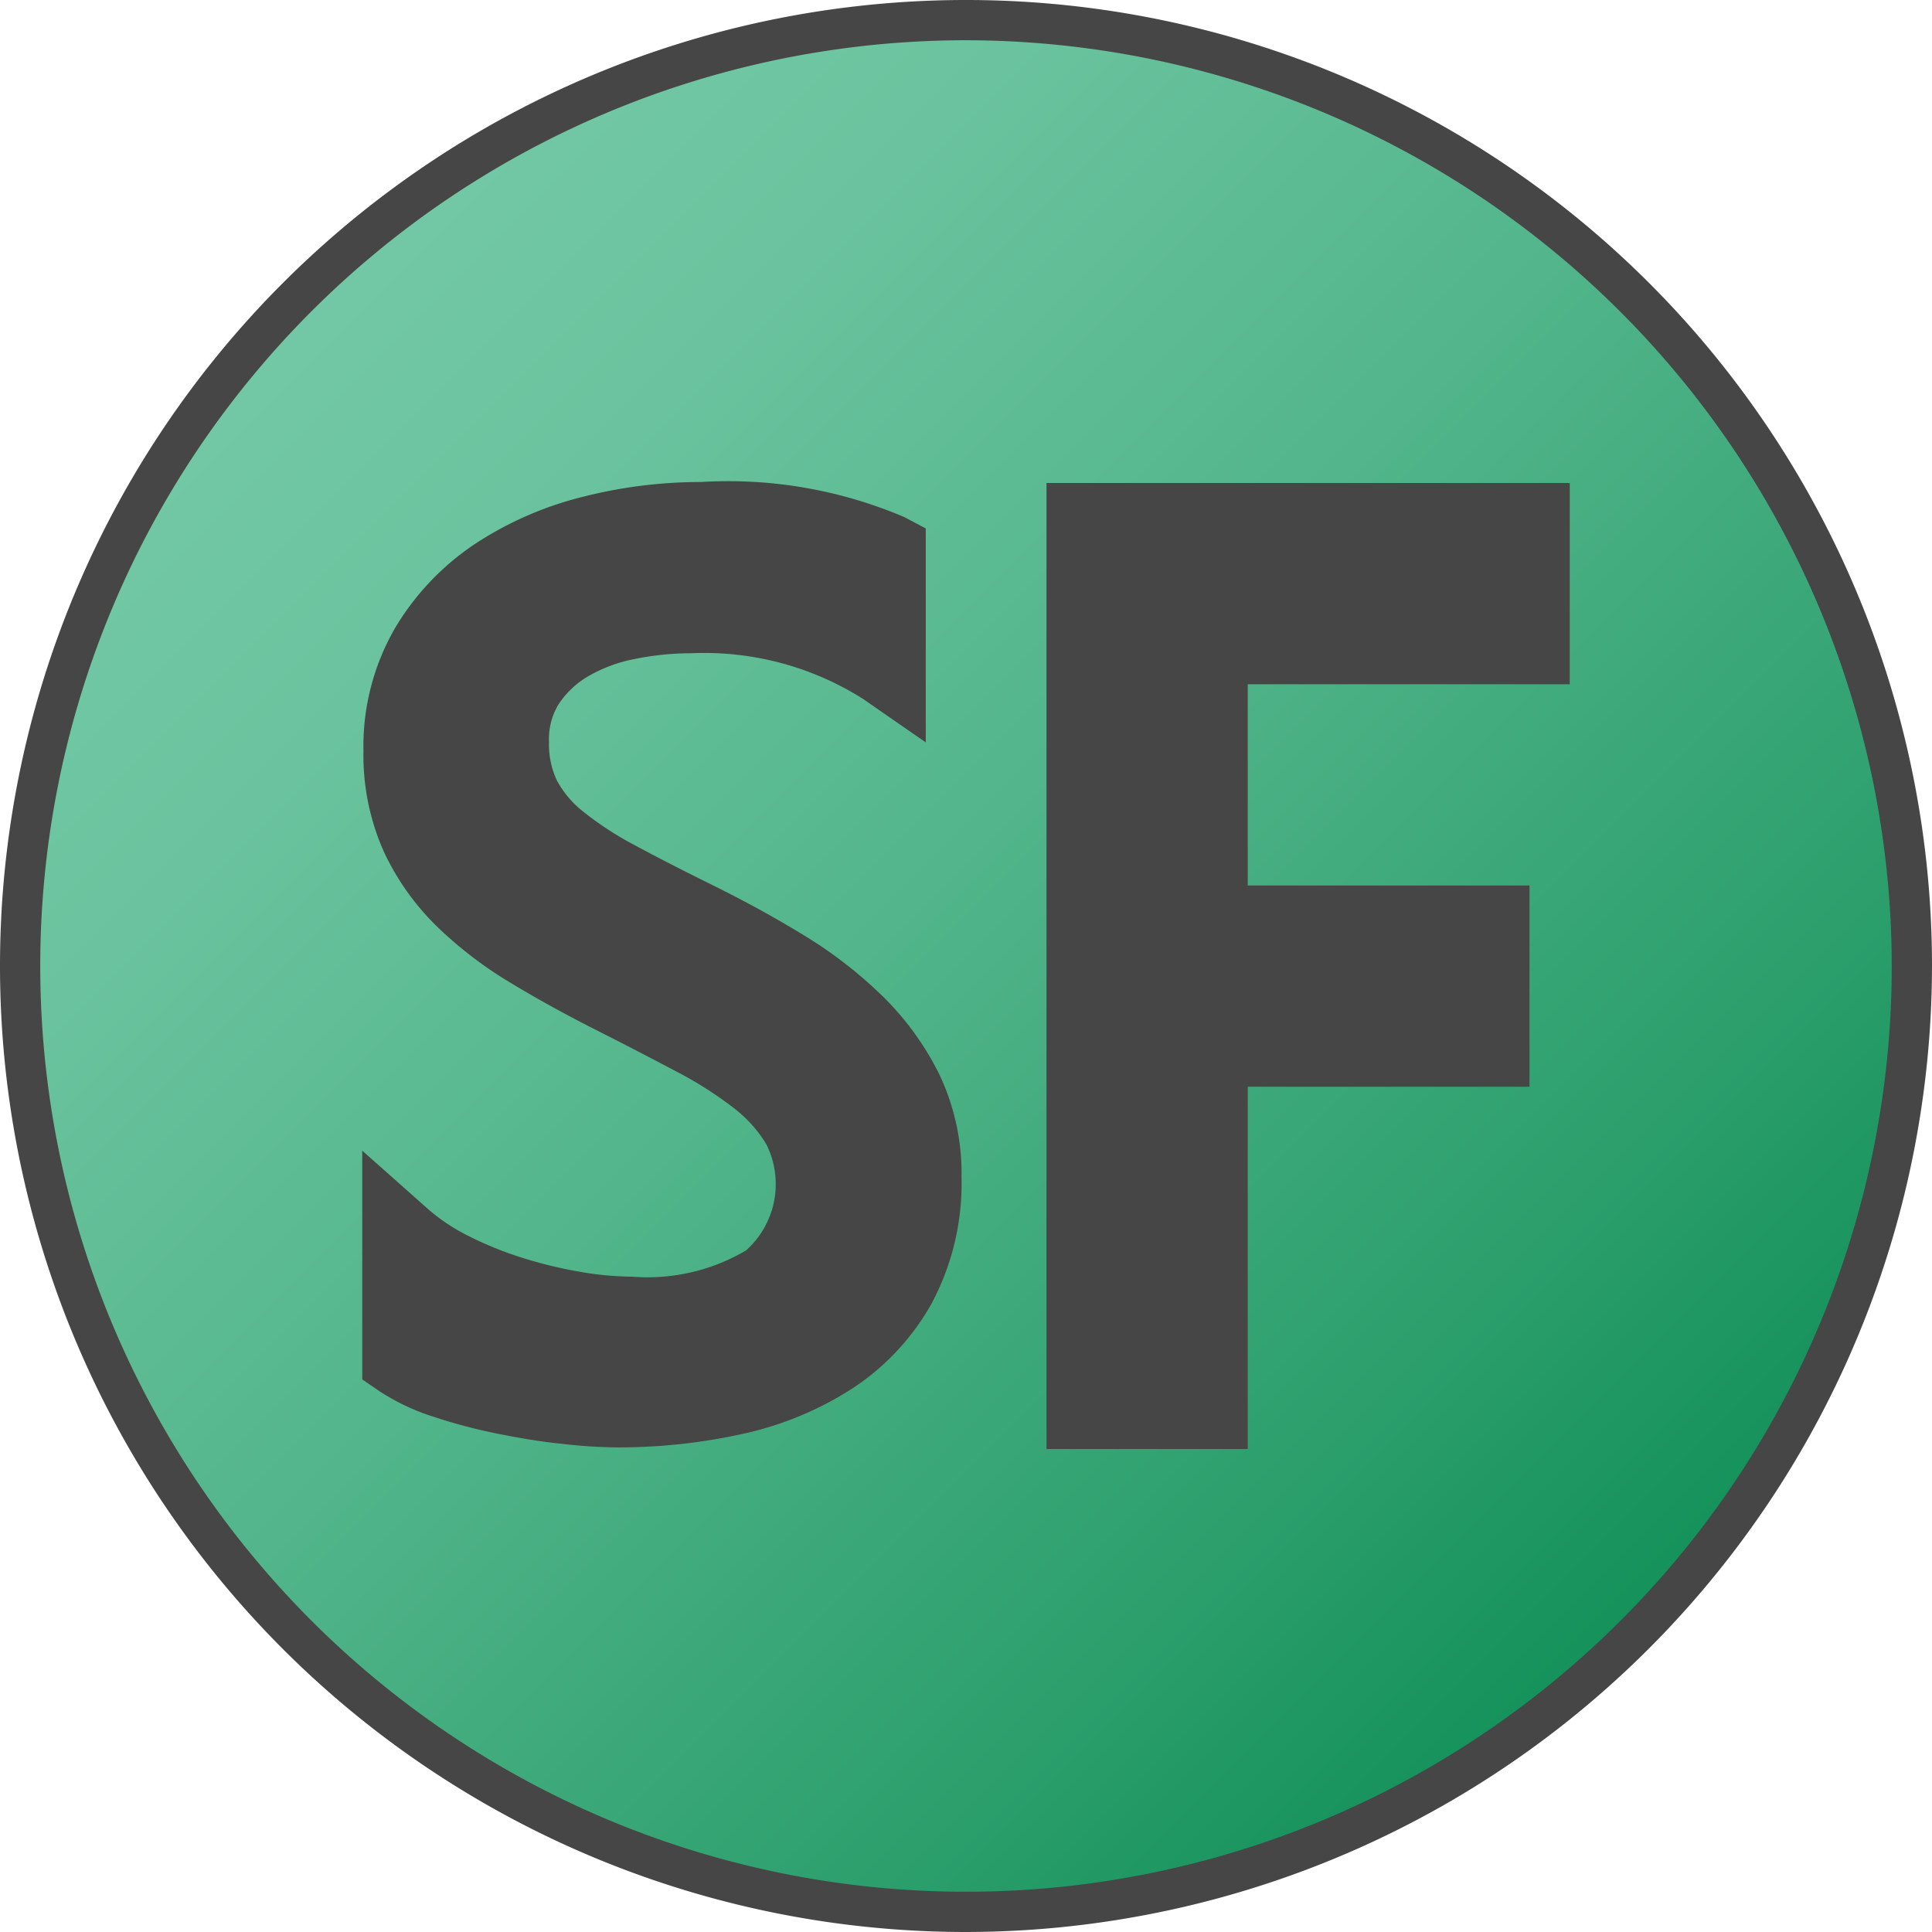 <svg id="Layer_1" data-name="Layer 1" xmlns="http://www.w3.org/2000/svg" xmlns:xlink="http://www.w3.org/1999/xlink" viewBox="0 0 48 48">
  <defs>
    <linearGradient id="linear-gradient" x1="7.383" y1="7.383" x2="40.617" y2="40.617" gradientUnits="userSpaceOnUse">
      <stop offset="0" stop-color="#73c8a5"/>
      <stop offset="0.175" stop-color="#6ac39e"/>
      <stop offset="0.457" stop-color="#52b58b"/>
      <stop offset="0.809" stop-color="#2c9f6d"/>
      <stop offset="1" stop-color="#14915a"/>
    </linearGradient>
  </defs>
  <g>
    <circle cx="24" cy="24" r="23.5" fill="url(#linear-gradient)"/>
    <path d="M24,48A24,24,0,1,1,48,24,24.028,24.028,0,0,1,24,48ZM24,1A23,23,0,1,0,47,24,23.026,23.026,0,0,0,24,1Z" fill="#464646"/>
  </g>
  <g>
    <path d="M21.914,24.736a10.986,10.986,0,0,0-1.975-1.52c-.7-.427-1.456-.84-2.243-1.229-.731-.36-1.381-.694-1.933-.992a8.016,8.016,0,0,1-1.285-.84,2.481,2.481,0,0,1-.644-.768,2.1,2.1,0,0,1-.194-.953,1.654,1.654,0,0,1,.236-.934,2.226,2.226,0,0,1,.72-.688,3.652,3.652,0,0,1,1.142-.433,7.007,7.007,0,0,1,1.426-.149,7.384,7.384,0,0,1,4.267,1.127L23,18.444V13.128l-.535-.282a11.162,11.162,0,0,0-5.048-.871,11.9,11.9,0,0,0-2.956.373,8.647,8.647,0,0,0-2.675,1.176,6.5,6.5,0,0,0-1.979,2.094,5.865,5.865,0,0,0-.777,3.038,5.894,5.894,0,0,0,.5,2.49,6.351,6.351,0,0,0,1.328,1.874,10.027,10.027,0,0,0,1.861,1.418c.661.4,1.381.793,2.14,1.177.7.354,1.347.69,1.95,1.009a9.4,9.4,0,0,1,1.427.909,3.264,3.264,0,0,1,.8.89,2.209,2.209,0,0,1-.5,2.643,4.808,4.808,0,0,1-2.833.652,7.714,7.714,0,0,1-1.285-.119,10.82,10.82,0,0,1-1.434-.347,8.751,8.751,0,0,1-1.331-.538,4.755,4.755,0,0,1-1-.659L9,28.588v5.683l.438.3a5.523,5.523,0,0,0,1.349.633,13.42,13.42,0,0,0,1.582.417c.547.11,1.086.2,1.6.251a12.561,12.561,0,0,0,1.355.088,14.328,14.328,0,0,0,3.094-.328,8.278,8.278,0,0,0,2.741-1.125,6.055,6.055,0,0,0,1.985-2.119,6.344,6.344,0,0,0,.745-3.153,5.735,5.735,0,0,0-.555-2.549A7.189,7.189,0,0,0,21.914,24.736Z" fill="#464646"/>
    <polygon points="38 12 27 12 26 12 26 13 26 35 26 36 27 36 30 36 31 36 31 35 31 27 37 27 38 27 38 26 38 23 38 22 37 22 31 22 31 17 38 17 39 17 39 16 39 13 39 12 38 12" class="aw-theme-iconOutline" fill="#464646"/>
  </g>
</svg>

